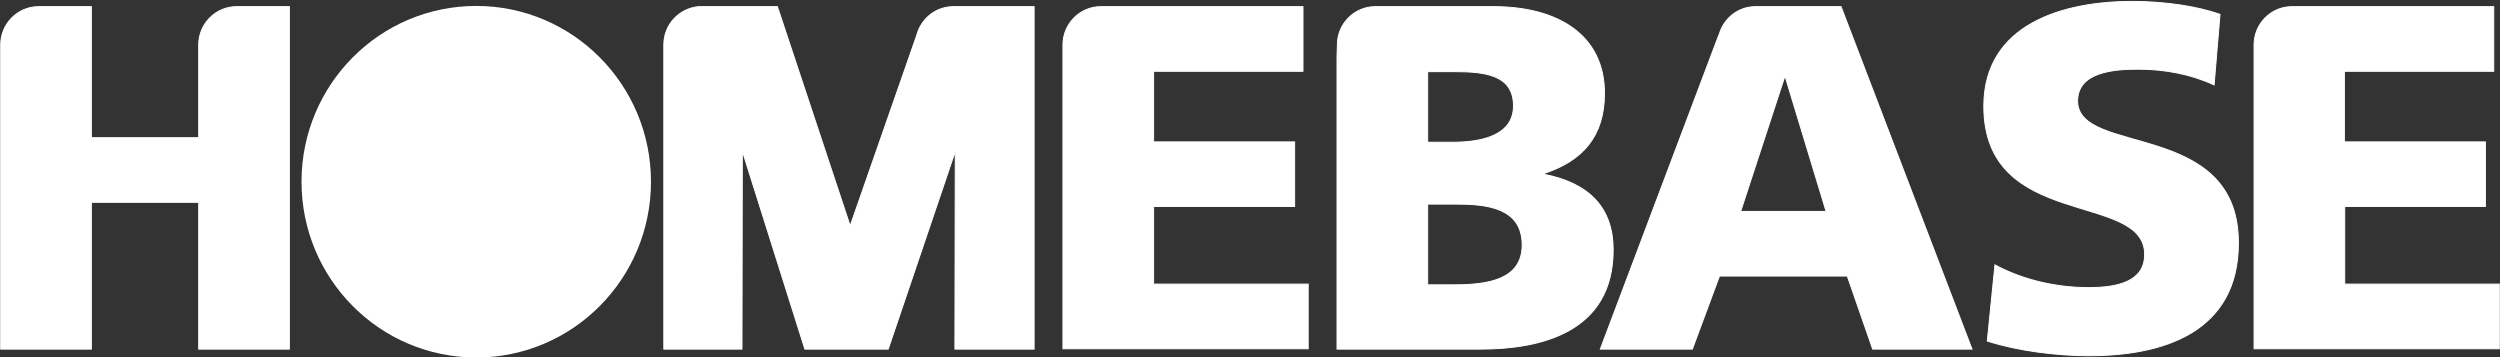 <svg width="1211" height="173" viewBox="0 0 1211 173" fill="none" xmlns="http://www.w3.org/2000/svg">
<rect x="0" y="0" width="1211" height="173" fill="#333333" stroke="none"/>
<g clip-path="url(#clip0)">
<path d="M96.249 24.714V66.695H44.255V3.216H21.539H18.679C8.583 3.216 0.338 11.511 0.338 21.667V26.407V169.107H44.255V98.011H96.249V169.107H140.166V3.216H116.44H114.59C104.494 3.216 96.249 11.511 96.249 21.667V24.714Z" fill="white" stroke="white" stroke-width="0.475"/>
<path d="M464.411 3.216H500.925V169.107H462.56L462.729 72.619L462.897 72.789L430.254 169.107H389.87L359.582 73.127V73.296L359.414 169.107H321.555V24.714V21.667C321.555 12.019 328.79 4.232 338.213 3.216H341.915H376.577L411.576 108.675H412.081L443.883 17.605L444.724 15.066C447.417 8.125 453.979 3.216 461.887 3.216H464.411Z" fill="white" stroke="white" stroke-width="0.475"/>
<path d="M538.281 3.216H631.163V34.532H558.81V68.726H627.125V100.042H558.81V137.621H633.687V168.937H514.893V27.084V21.667C514.893 11.511 523.138 3.216 533.233 3.216H538.281Z" fill="white" stroke="white" stroke-width="0.475"/>
<path d="M1115.09 3.216H1207.97V34.532H1135.62V68.726H1203.93V100.042H1135.79V137.621H1210.66V168.937H1091.87V27.084V21.667C1091.87 11.511 1100.11 3.216 1110.21 3.216H1115.09Z" fill="white" stroke="white" stroke-width="0.475"/>
<path d="M691.569 98.857H705.031C720.174 98.857 737.337 100.55 737.337 118.663C737.337 135.59 720.511 137.96 704.526 137.96H691.569V98.857ZM647.652 27.423V169.107H717.146C746.592 169.107 781.423 160.812 781.423 121.032C781.423 100.889 770.149 88.87 748.106 84.469V83.961C766.447 77.867 777.216 66.187 777.216 45.197C777.216 16.758 754.332 3.216 723.54 3.216H674.07H666.161C656.066 3.216 647.821 11.511 647.821 21.667L647.652 27.423ZM691.569 34.702H704.358C718.997 34.702 733.131 36.056 733.131 51.291C733.131 65.341 718.323 68.895 703.853 68.895H691.569V34.702Z" fill="white" stroke="white" stroke-width="0.475"/>
<path d="M891.803 3.216H854.953H850.41C842.165 3.216 835.266 8.633 832.91 16.251L831.9 18.79L775.195 169.107H819.785L832.91 133.728H894.831L907.115 169.107H955.238L891.803 3.216ZM843.174 102.412L864.376 37.579H864.88L884.567 102.412H843.174Z" fill="white" stroke="white" stroke-width="0.475"/>
<path d="M966.345 128.311C977.619 134.405 993.436 139.314 1011.78 139.314C1025.74 139.314 1038.87 136.437 1038.87 123.233C1038.87 92.425 960.961 111.892 960.961 51.46C960.961 11.511 999.662 0.677 1032.81 0.677C1048.63 0.677 1064.28 3.047 1075.38 6.94L1072.52 41.134C1061.25 35.887 1048.46 33.517 1035.84 33.517C1024.73 33.517 1006.39 34.532 1006.39 48.921C1006.39 75.836 1084.3 57.723 1084.3 117.647C1084.3 160.643 1048.46 172.323 1011.78 172.323C996.465 172.323 977.283 169.953 962.644 165.213L966.345 128.311Z" fill="white" stroke="white" stroke-width="0.475"/>
<path d="M230.694 173.17C277.437 173.17 315.331 135.048 315.331 88.024C315.331 40.999 277.437 2.878 230.694 2.878C183.95 2.878 146.057 40.999 146.057 88.024C146.057 135.048 183.95 173.17 230.694 173.17Z" fill="white"/>
</g>
<defs>
<clipPath id="clip0">
<rect width="1211" height="173" fill="white"/>
</clipPath>
</defs>
</svg>
